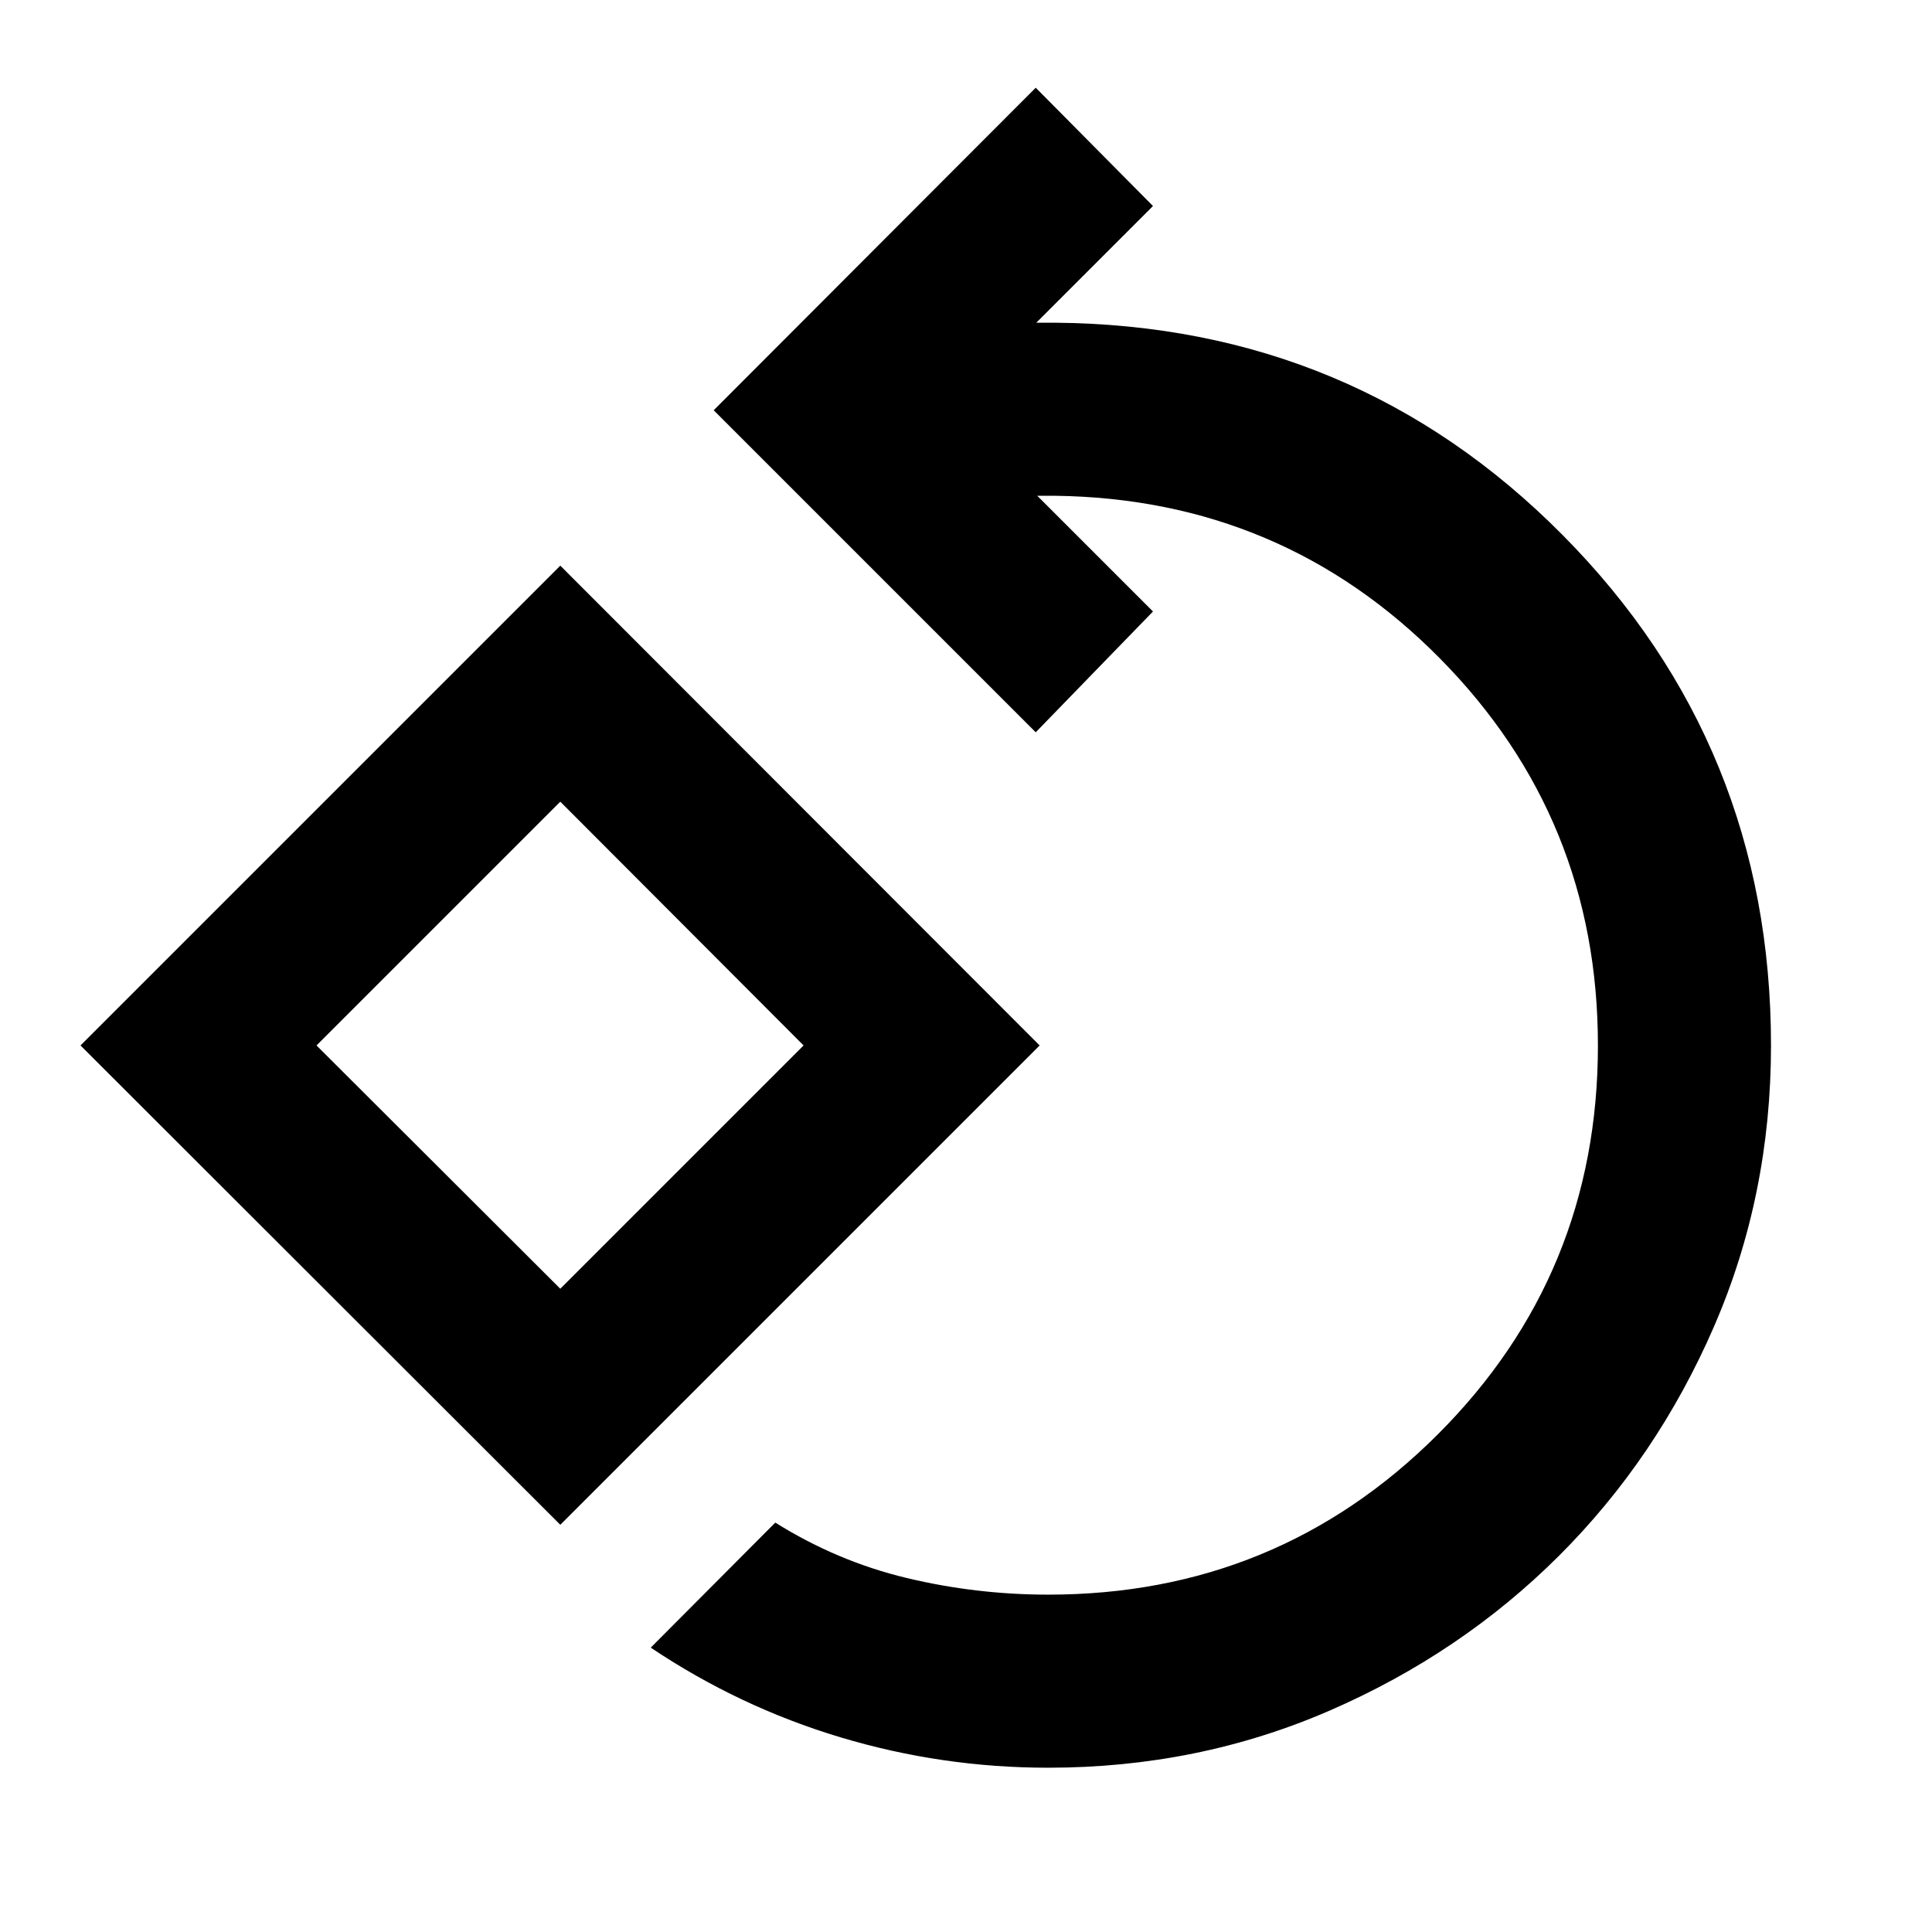 <svg xmlns="http://www.w3.org/2000/svg" height="24" viewBox="0 -960 960 960" width="24"><path d="M520.87-81.63q-52.94 0-103.25-15.11-50.32-15.11-94.27-44.56l61.89-62.13q30.78 19.26 65.31 27.53 34.54 8.27 70.32 8.27 113.8 0 193.47-79.54Q794-326.72 794-440.52q0-112.85-78.47-192.27-78.46-79.43-191.31-80.86h-8.81l57.5 57.5-58.26 60.02-160.02-160.02 160.02-160.26 58.26 58.78-57.98 57.98h9.05q149.13 1.19 252.57 105.6Q880-589.65 880-440.52q0 74.43-28.35 139.74-28.35 65.3-77.04 113.88-48.7 48.57-114 76.92-65.31 28.35-139.74 28.35ZM278.41-202.35 40-440.52l238.41-238.41 238.18 238.41-238.18 238.17Zm0-117.28L399.3-440.52 278.41-561.65 157.28-440.52l121.13 120.89Zm0-121.13Z"/></svg>